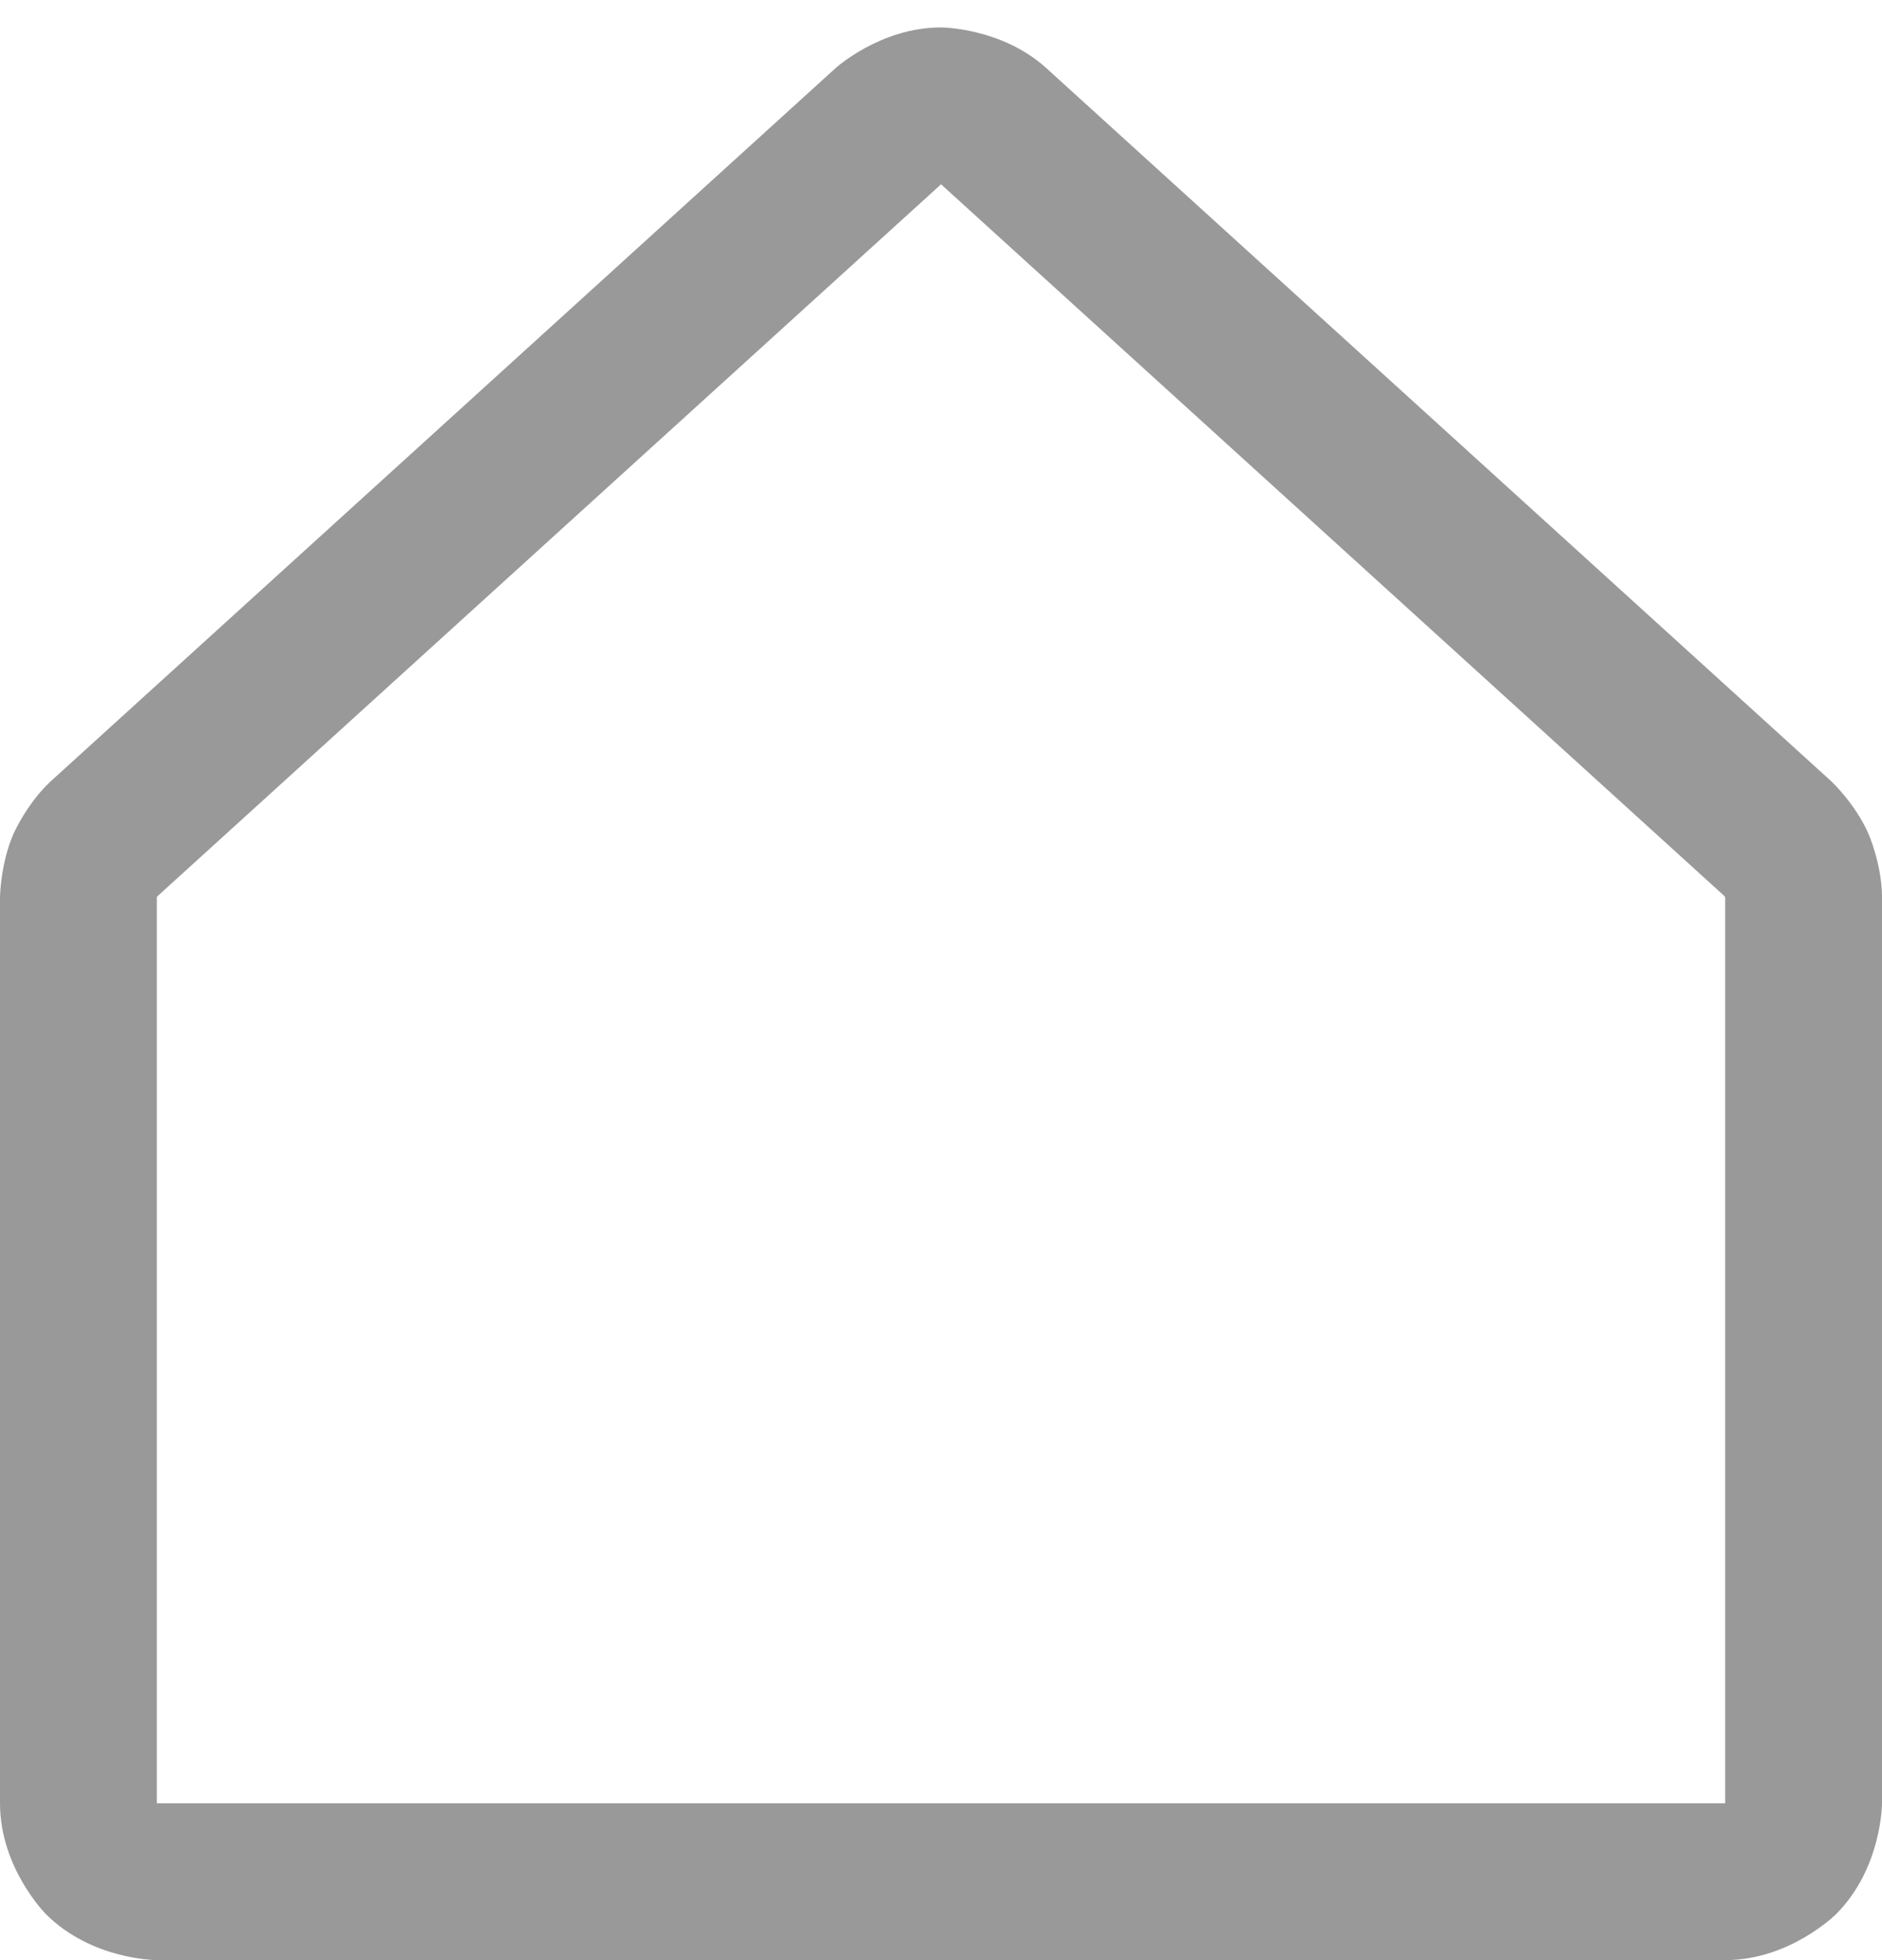 <svg width="24" height="25" viewBox="0 0 24 25" fill="none" xmlns="http://www.w3.org/2000/svg">
<path fill-rule="evenodd" clip-rule="evenodd" d="M23.362 9.973C23.362 9.973 23.661 10.256 23.827 10.633C23.827 10.633 23.993 11.01 24 11.421L24 23C24 23 24 23.828 23.414 24.414C23.414 24.414 22.828 25 22 25H2C2 25 1.172 25 0.586 24.414C0.586 24.414 0 23.828 0 23V11.438C0 11.438 0.007 11.01 0.173 10.633C0.173 10.633 0.339 10.256 0.638 9.973L10.652 0.872C10.652 0.872 11.223 0.35 12 0.35C12 0.35 12.777 0.35 13.35 0.875L23.347 9.959L23.362 9.973ZM21.991 11.429L12 2.35L11.998 2.353L2.012 11.427C2.012 11.427 2.006 11.432 2.003 11.439C2.003 11.439 2.002 11.442 2.001 11.442C2.001 11.442 2 11.442 2 11.438V23H22L22 11.454C22 11.454 22 11.446 21.997 11.439C21.997 11.439 21.994 11.434 21.991 11.429Z" fill="#999999"/>
</svg>
